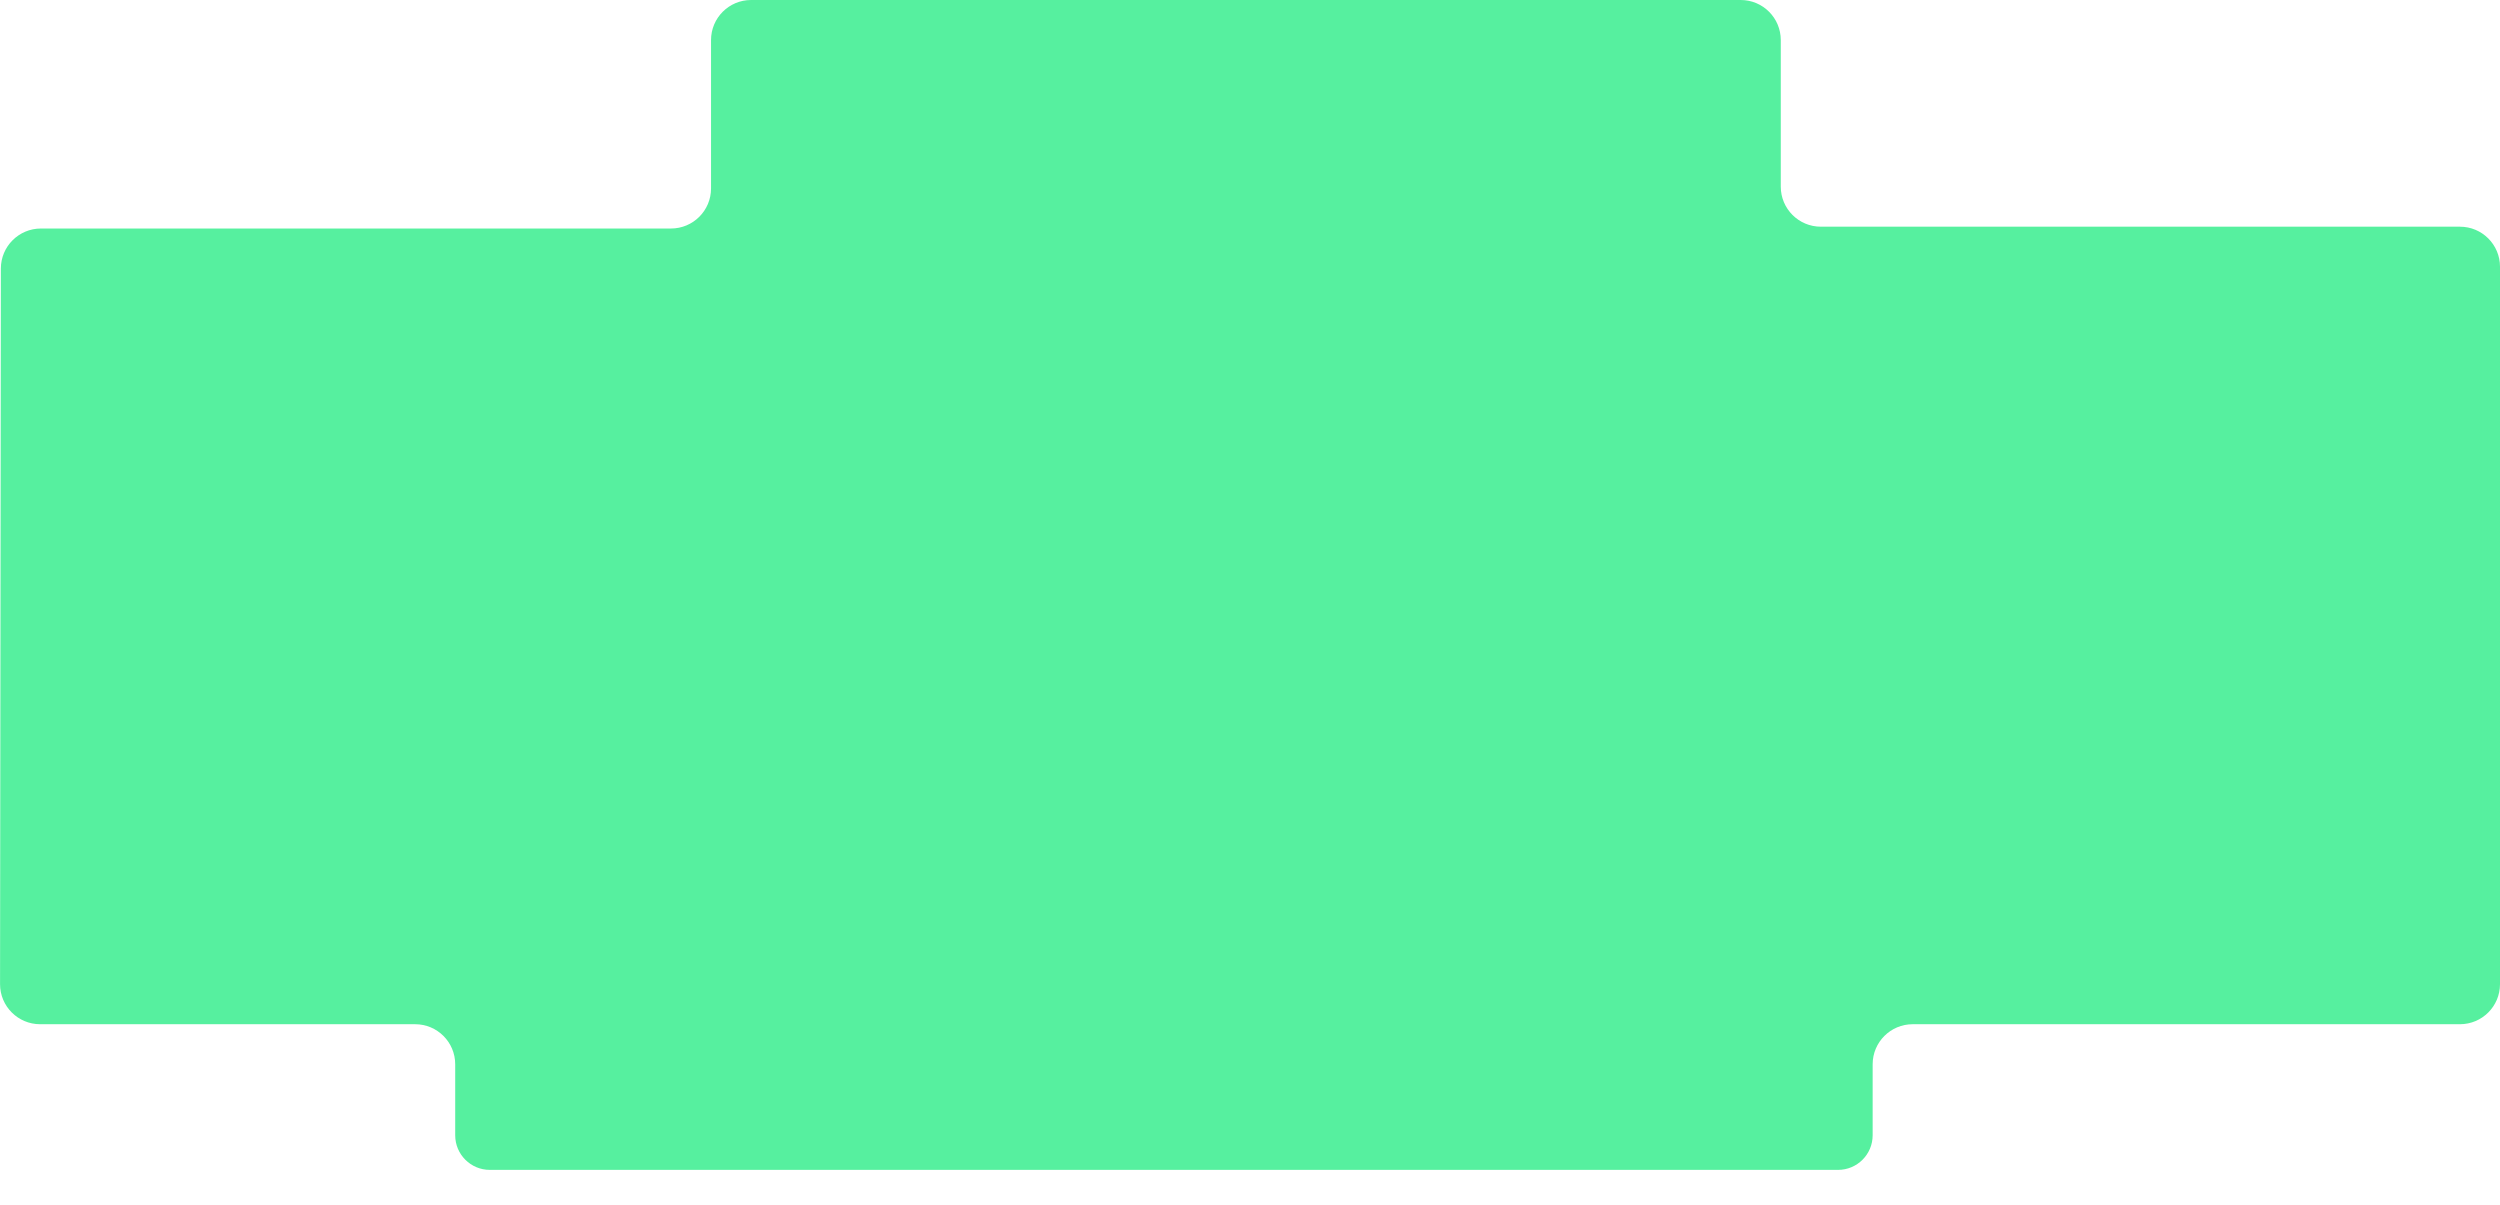 <svg width="1373" height="662" viewBox="0 0 1373 662" fill="none" xmlns="http://www.w3.org/2000/svg">
<g clip-path="url(#clip0_244_12)">
<path d="M22.475 125.5H368.5C380.65 125.5 390.5 115.65 390.5 103.5V22C390.5 9.85 400.35 0 412.5 0H956C968.15 0 978 9.85 978 22V102.5C978 114.65 987.85 124.5 1000 124.5H1351C1363.15 124.5 1373 134.35 1373 146.5V540.5C1373 552.65 1363.15 562.5 1351 562.5H1050.46C1038.32 562.5 1028.48 572.325 1028.46 584.459V623.5C1028.46 633.993 1019.95 642.5 1009.46 642.5H269C258.507 642.5 250 633.993 250 623.5V584.5C250 572.35 240.15 562.5 228 562.5H22.025C9.865 562.5 0.011 552.635 0.025 540.475L0.475 147.475C0.489 135.334 10.335 125.5 22.475 125.5Z" fill="#56F09F"/>
</g>
<defs>
<clipPath id="clip0_244_12">
<rect width="1373" height="662" fill="white"/>
</clipPath>
</defs>
</svg>
